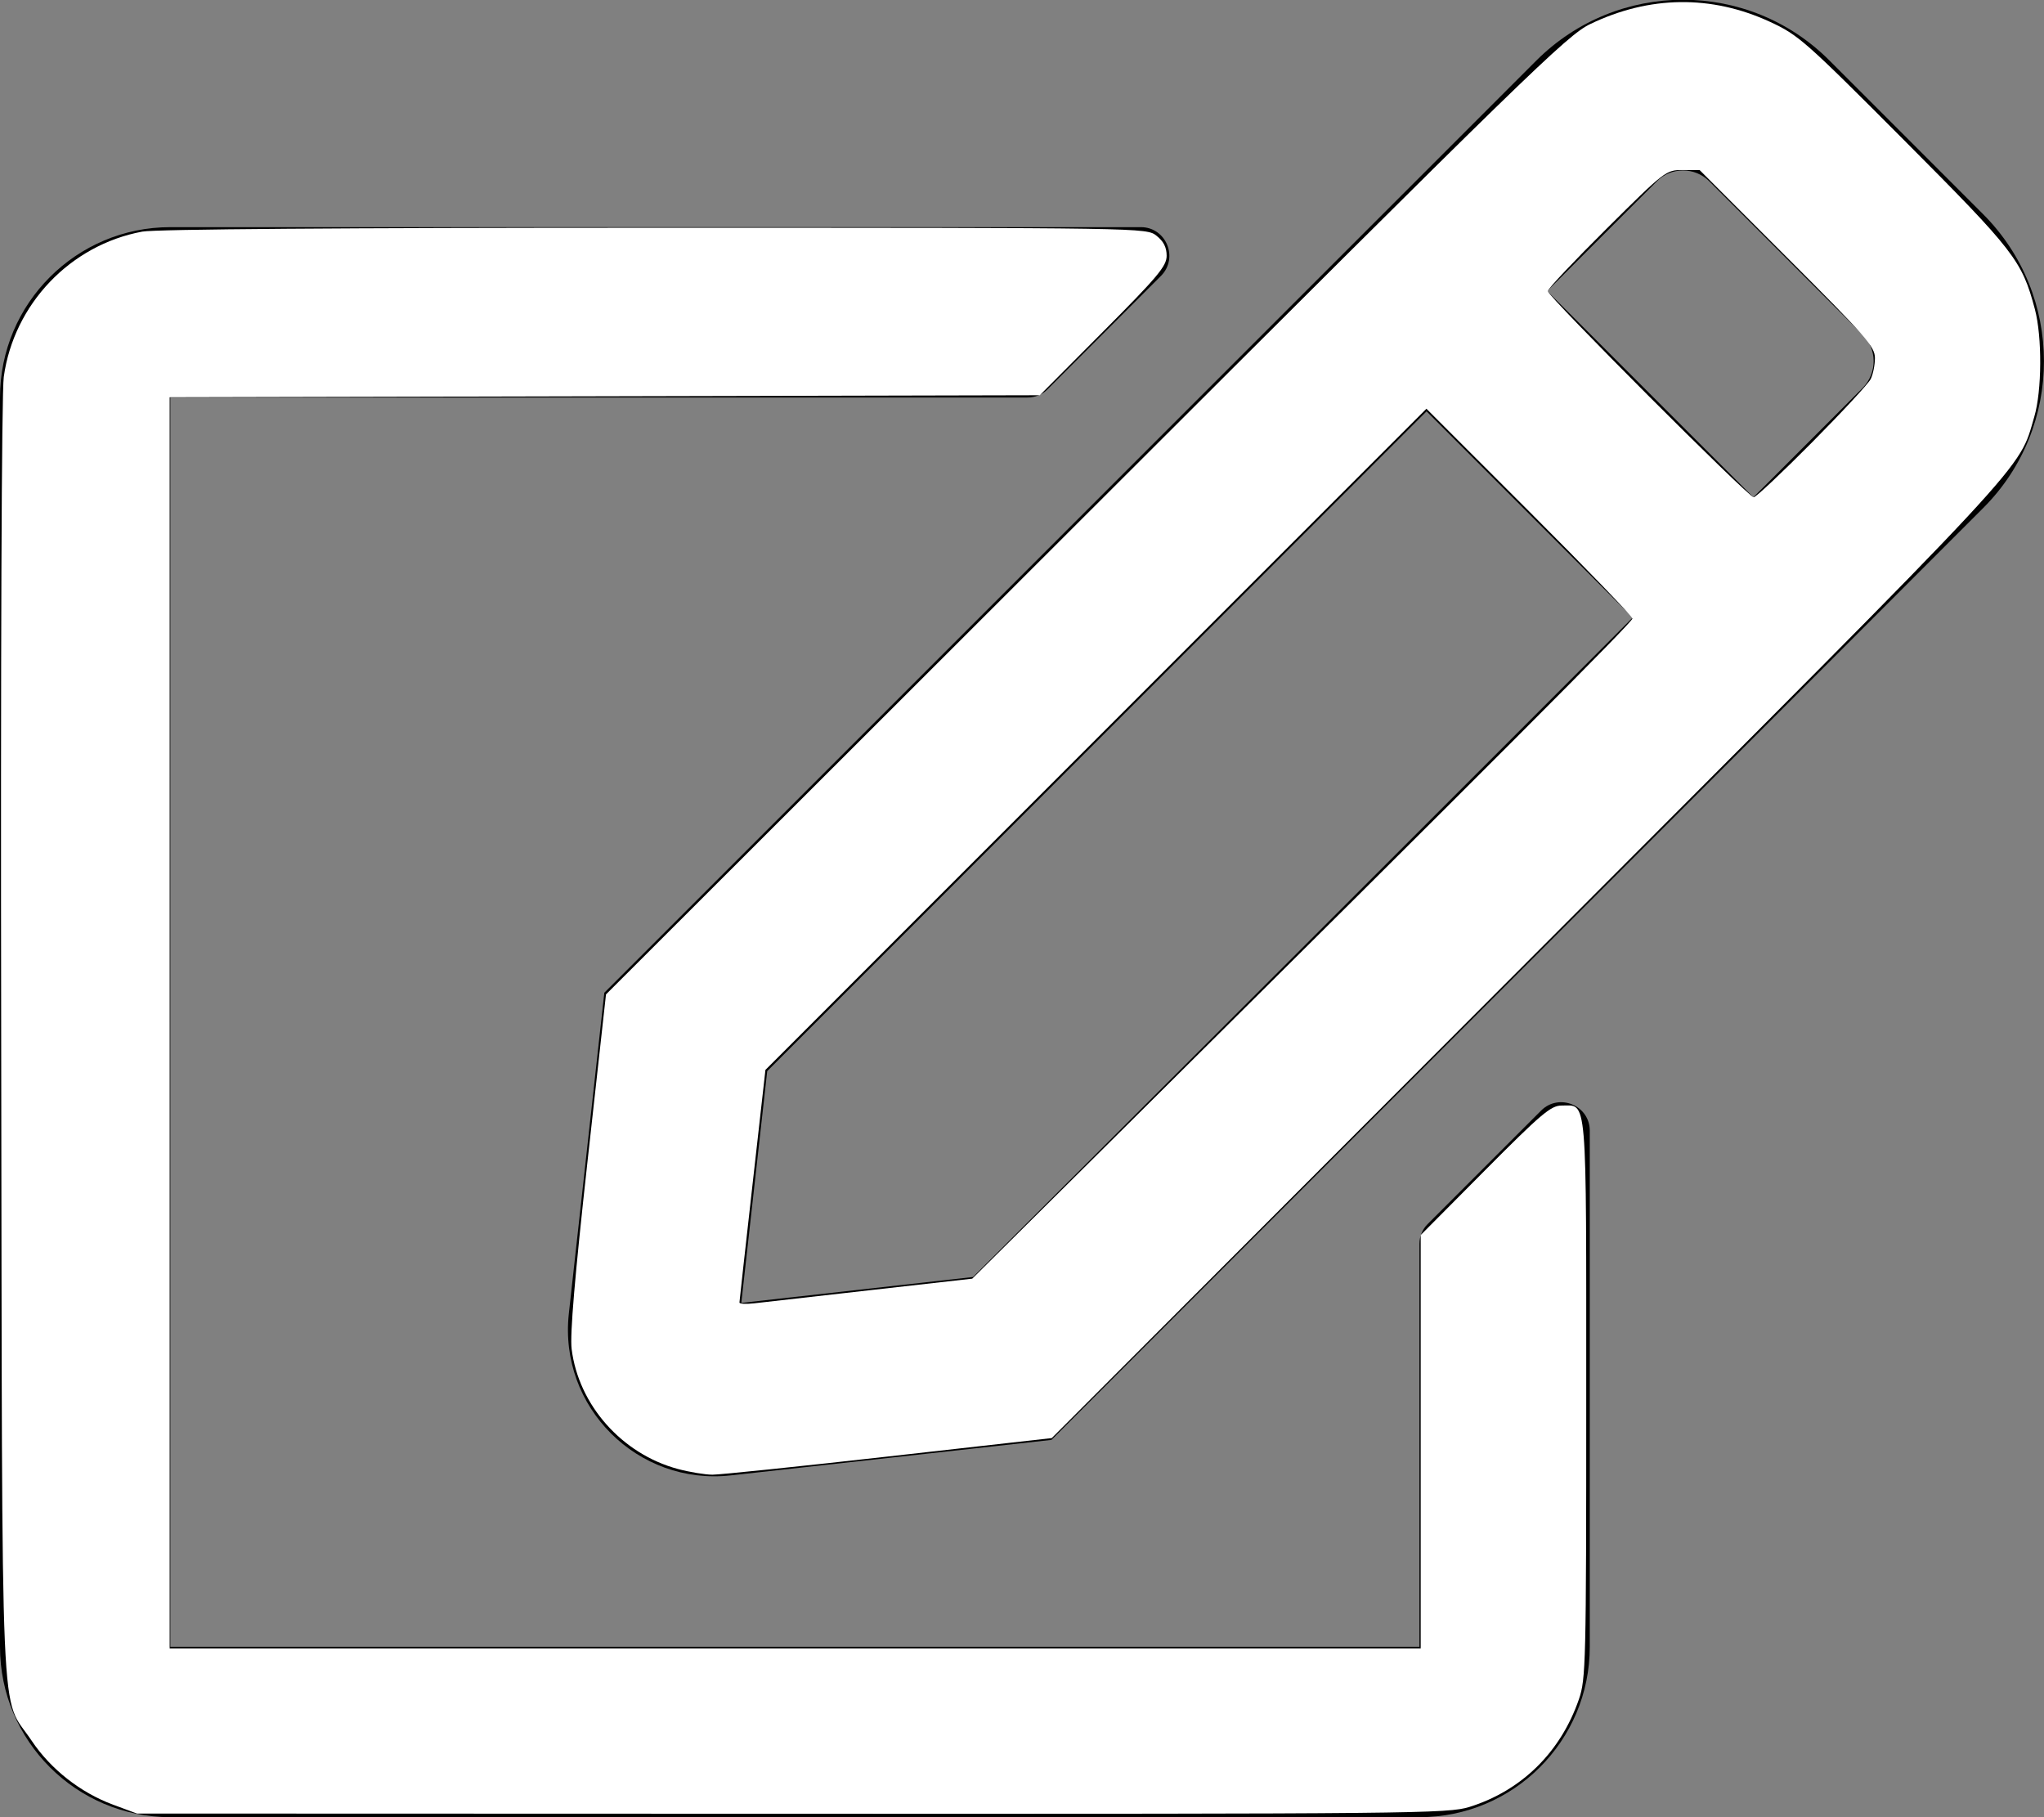 <?xml version="1.0" encoding="UTF-8" standalone="no"?>
<svg
   xmlns:dc="http://purl.org/dc/elements/1.1/"
   xmlns:cc="http://creativecommons.org/ns#"
   xmlns:rdf="http://www.w3.org/1999/02/22-rdf-syntax-ns#"
   xmlns:svg="http://www.w3.org/2000/svg"
   xmlns="http://www.w3.org/2000/svg"
   xmlns:sodipodi="http://sodipodi.sourceforge.net/DTD/sodipodi-0.dtd"
   xmlns:inkscape="http://www.inkscape.org/namespaces/inkscape"
   aria-hidden="true"
   focusable="false"
   data-prefix="far"
   data-icon="edit"
   class="svg-inline--fa fa-edit fa-w-18"
   role="img"
   viewBox="0 0 576 512"
   version="1.1"
   id="svg4"
   sodipodi:docname="edit-regularb.svg"
   inkscape:version="0.92.4 (5da689c313, 2019-01-14)">
  <rect x="0" y="0" width="576" height="512" fill="#808080" stroke="none"/>
  <defs
     id="defs8" />
  <sodipodi:namedview
     pagecolor="#ffffff"
     bordercolor="#666666"
     borderopacity="1"
     objecttolerance="10"
     gridtolerance="10"
     guidetolerance="10"
     inkscape:pageopacity="0"
     inkscape:pageshadow="2"
     inkscape:window-width="1920"
     inkscape:window-height="1017"
     id="namedview6"
     showgrid="false"
     inkscape:zoom="0.921875"
     inkscape:cx="124.93892"
     inkscape:cy="325.2499"
     inkscape:window-x="-8"
     inkscape:window-y="-8"
     inkscape:window-maximized="1"
     inkscape:current-layer="svg4" />
  <path
     fill="currentColor"
     d="M402.3 344.9l32-32c5-5 13.7-1.5 13.7 5.7V464c0 26.5-21.5 48-48 48H48c-26.5 0-48-21.5-48-48V112c0-26.5 21.5-48 48-48h273.5c7.1 0 10.7 8.6 5.7 13.7l-32 32c-1.5 1.5-3.5 2.3-5.7 2.3H48v352h352V350.5c0-2.1.8-4.1 2.3-5.6zm156.6-201.8L296.3 405.7l-90.4 10c-26.2 2.9-48.5-19.2-45.6-45.6l10-90.4L432.9 17.1c22.9-22.9 59.9-22.9 82.7 0l43.2 43.2c22.9 22.9 22.9 60 .1 82.8zM460.1 174L402 115.9 216.2 301.8l-7.3 65.3 65.3-7.3L460.1 174zm64.8-79.7l-43.2-43.2c-4.1-4.1-10.8-4.1-14.8 0L436 82l58.1 58.1 30.9-30.9c4-4.2 4-10.8-.1-14.9z"
     id="path2" />
  <path
     style="opacity:1;fill:#ffffff;fill-opacity:1;fill-rule:nonzero;stroke:none;stroke-width:2.386;stroke-linecap:round;stroke-linejoin:round;stroke-miterlimit:4;stroke-dasharray:none;stroke-opacity:1"
     d="M 31.829,508.463 C 22.643,505.05 14.265,498.461 8.906,490.435 -0.108,476.937 0.666,494.755 0.335,293.077 0.158,184.771 0.447,110.645 1.064,106.189 3.904,85.696 19.806,69.02 40.097,65.257 c 3.696,-0.685 56.762,-1.083 144.396,-1.083 138.528,0 138.554,4.09e-4 141.411,2.248 1.996,1.57 2.858,3.269 2.858,5.629 0,2.921 -2.43,5.824 -17.872,21.345 l -17.872,17.964 -122.603,0.285 -122.603,0.285 V 288.188 464.445 H 224.085 400.356 v -58.233 -58.233 l 18.128,-18.242 c 15.762,-15.861 18.571,-18.242 21.527,-18.242 7.377,0 6.989,-4.586 6.989,82.627 0,74.406 -0.111,78.983 -2.057,84.64 -5.128,14.904 -16.169,25.765 -30.853,30.349 -6.027,1.882 -15.267,1.974 -190.915,1.921 l -184.581,-0.057 z"
     id="path817"
     inkscape:connector-curvature="0" />
  <path
     style="opacity:1;fill:#ffffff;fill-opacity:1;fill-rule:nonzero;stroke:none;stroke-width:2.386;stroke-linecap:round;stroke-linejoin:round;stroke-miterlimit:4;stroke-dasharray:none;stroke-opacity:1"
     d="m 191.026,413.893 c -15.773,-4.239 -27.966,-18.002 -29.939,-33.797 -0.503,-4.029 0.879,-20.351 4.477,-52.872 l 5.205,-47.043 135.132,-134.99 C 430.378,20.844 441.59,9.931 448.085,6.799 c 16.688,-8.049 34.164,-8.278 50.664,-0.664 8.039,3.709 9.902,5.353 37.867,33.411 31.13,31.233 33.165,33.862 36.808,47.55 2.08,7.813 2.002,22.962 -0.155,30.305 -4.537,15.445 1.256,9.218 -142.648,153.348 l -134.229,134.439 -45.916,5.163 c -25.254,2.84 -47.625,5.158 -49.713,5.151 -2.088,-0.008 -6.47,-0.731 -9.736,-1.609 z m 54.211,-50.382 28.746,-3.243 39.051,-38.753 c 108.01,-107.187 146.983,-146.226 146.983,-147.233 0,-0.608 -13.06,-14.159 -29.022,-30.113 l -29.022,-29.007 -93.136,93.14 -93.136,93.14 -3.65,32.417 c -2.008,17.829 -3.66,32.736 -3.673,33.127 -0.013,0.391 1.807,0.498 4.045,0.239 2.237,-0.259 17.003,-1.931 32.814,-3.714 z M 510.626,124.648 c 8.43,-8.502 15.867,-16.524 16.528,-17.827 0.661,-1.303 1.202,-3.976 1.202,-5.94 0,-3.21 -2.496,-6.066 -24.704,-28.275 L 478.947,47.903 h -4.776 c -4.707,0 -5.017,0.239 -21.397,16.497 -9.142,9.073 -16.621,17.002 -16.621,17.62 0,1.457 56.584,58.087 58.04,58.087 0.609,0 8.004,-6.956 16.433,-15.458 z"
     id="path819"
     inkscape:connector-curvature="0" />
</svg>
